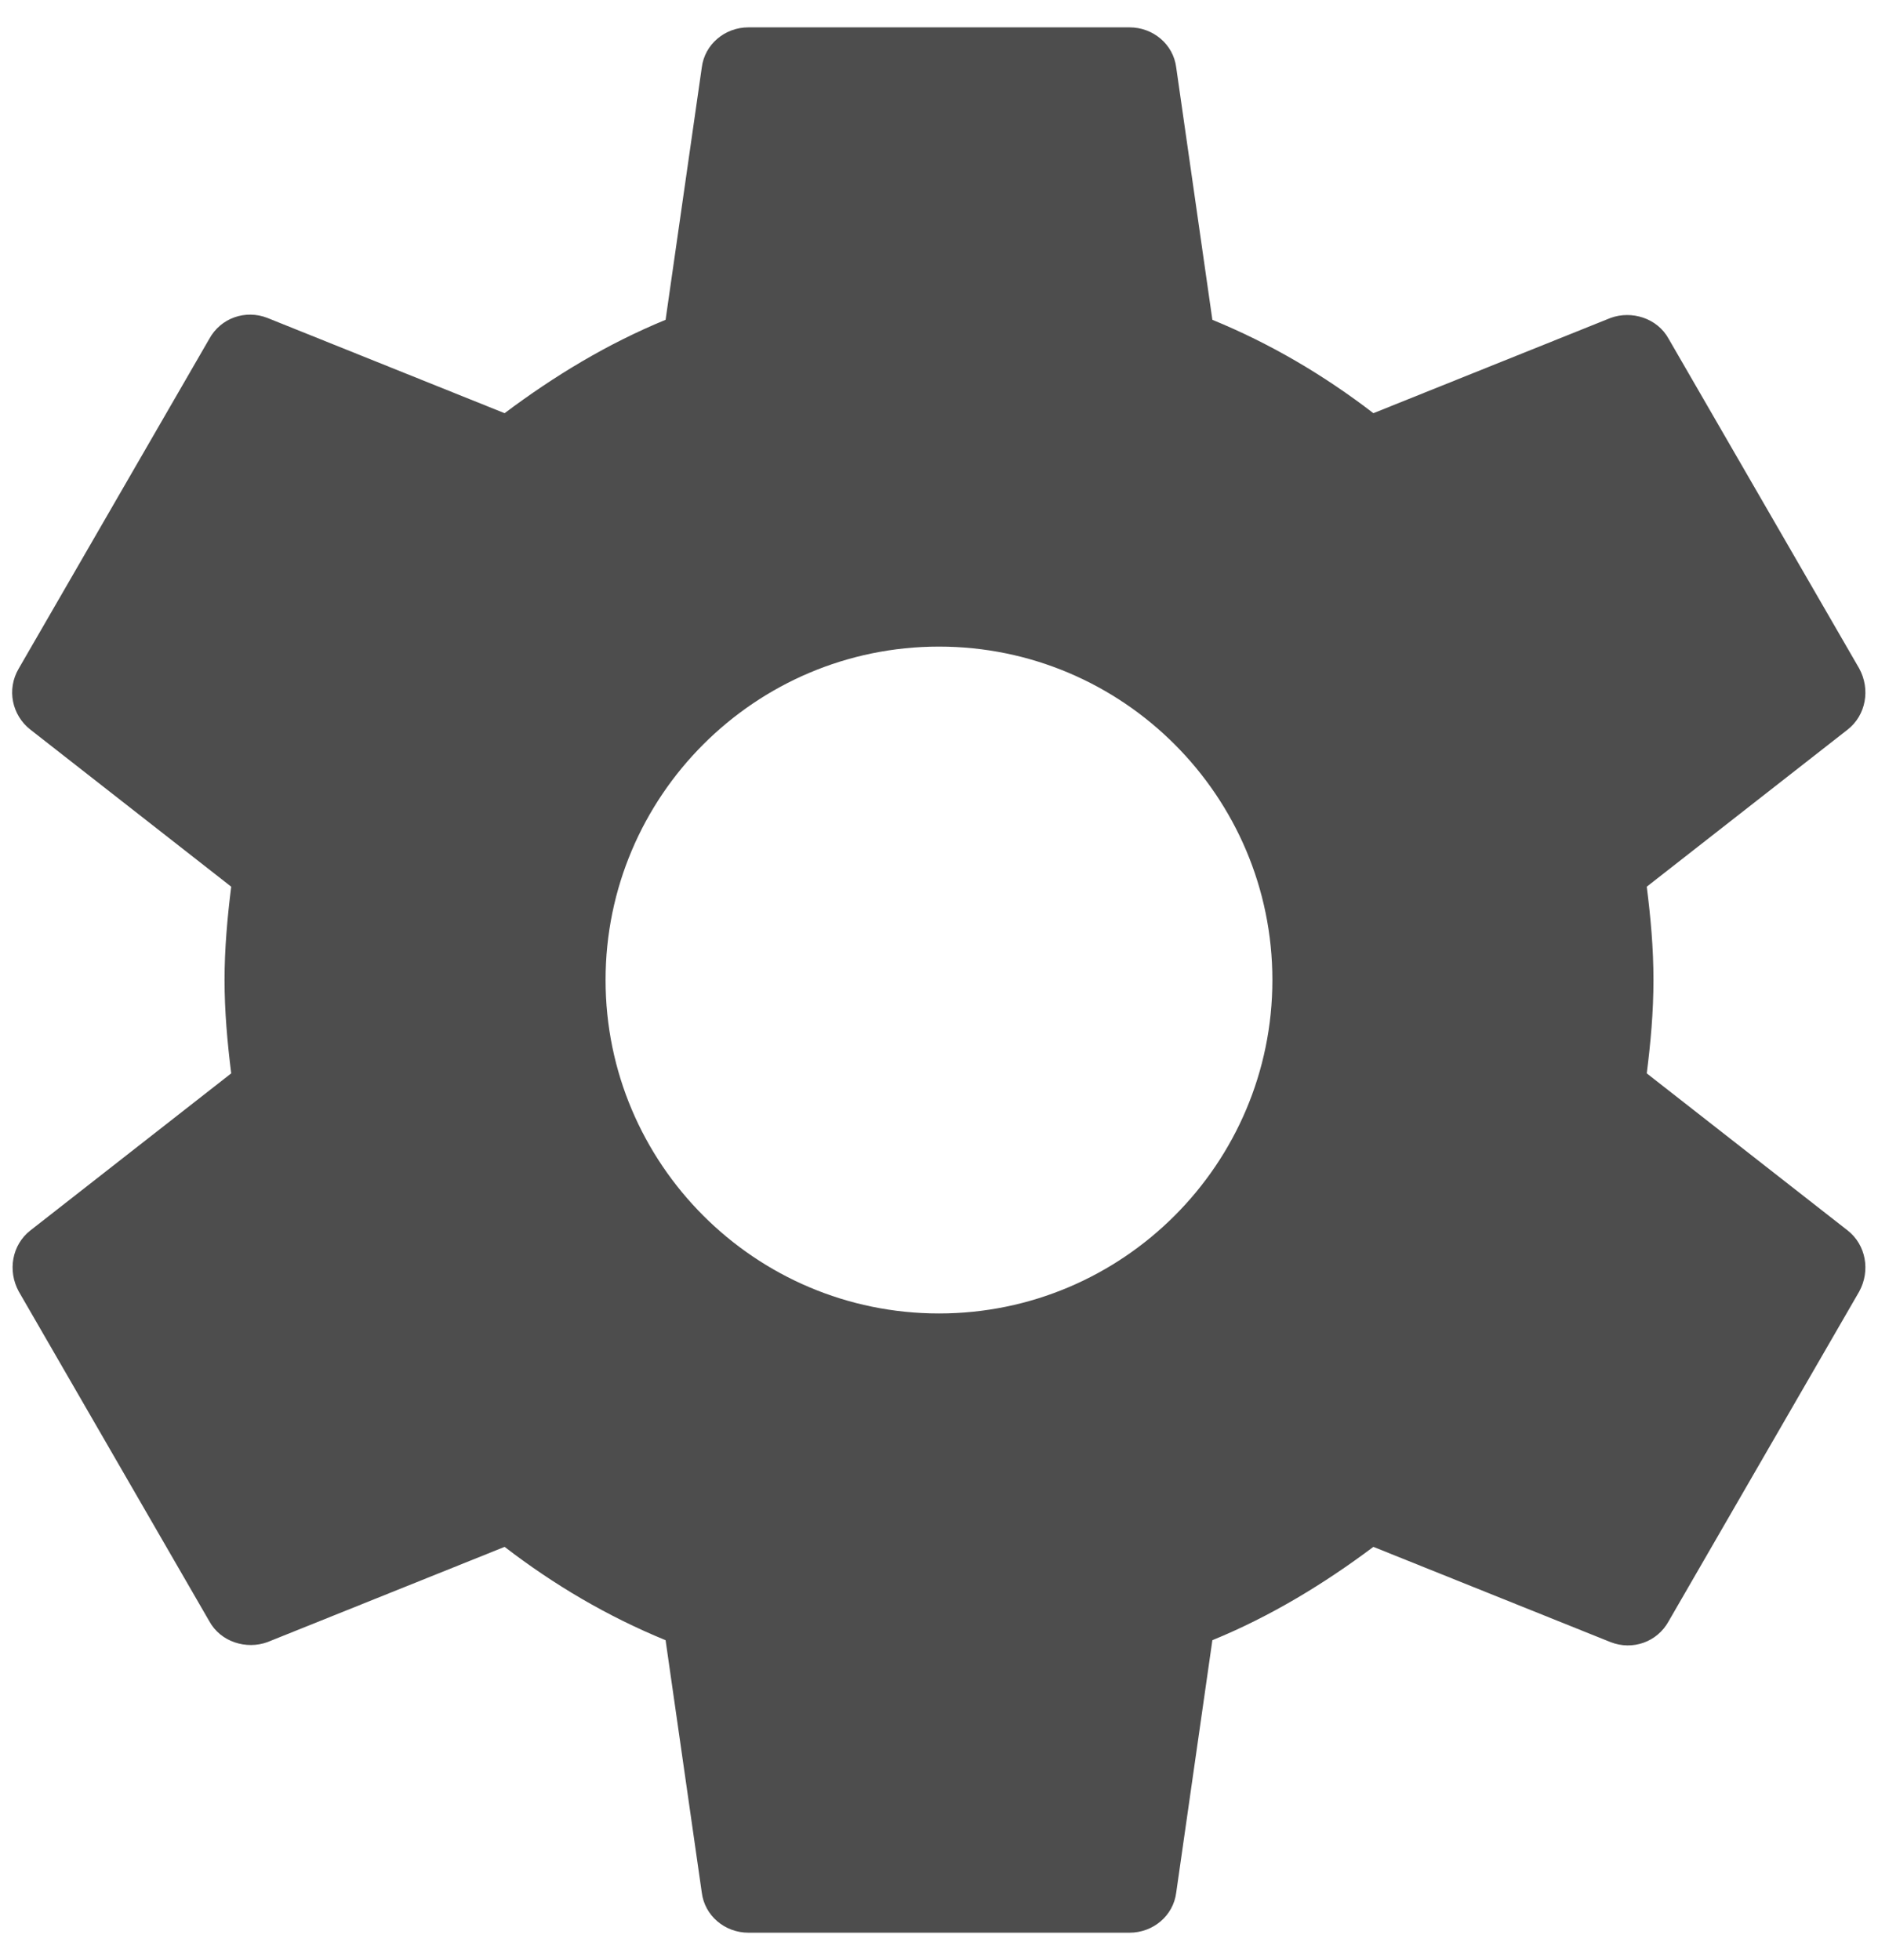 <svg width="46" height="48" viewBox="0 0 46 48" version="1.1" xmlns="http://www.w3.org/2000/svg" xmlns:xlink="http://www.w3.org/1999/xlink">
<title>Vector</title>
<desc>Created using Figma</desc>
<g id="Canvas" transform="translate(-887 2502)">
<g id="Vector">
<use xlink:href="#path0_fill" transform="translate(887.298 -2501.33)" fill="#212121" fill-opacity="0.8"/>
</g>
</g>
<defs>
<path id="path0_fill" d="M 40.038 25.62C 40.132 24.873 40.202 24.127 40.202 23.333C 40.202 22.54 40.132 21.793 40.038 21.047L 44.962 17.197C 45.405 16.847 45.522 16.217 45.242 15.703L 40.575 7.63C 40.295 7.117 39.665 6.93 39.152 7.117L 33.342 9.45C 32.128 8.517 30.822 7.747 29.398 7.163L 28.512 0.98C 28.442 0.42 27.952 0 27.368 0L 18.035 0C 17.452 0 16.962 0.42 16.892 0.98L 16.005 7.163C 14.582 7.747 13.275 8.54 12.062 9.45L 6.252 7.117C 5.715 6.907 5.108 7.117 4.828 7.63L 0.162 15.703C -0.142 16.217 -0.002 16.847 0.442 17.197L 5.365 21.047C 5.272 21.793 5.202 22.563 5.202 23.333C 5.202 24.103 5.272 24.873 5.365 25.62L 0.442 29.47C -0.002 29.82 -0.118 30.45 0.162 30.963L 4.828 39.037C 5.108 39.55 5.738 39.737 6.252 39.55L 12.062 37.217C 13.275 38.15 14.582 38.92 16.005 39.503L 16.892 45.687C 16.962 46.247 17.452 46.667 18.035 46.667L 27.368 46.667C 27.952 46.667 28.442 46.247 28.512 45.687L 29.398 39.503C 30.822 38.92 32.128 38.127 33.342 37.217L 39.152 39.55C 39.688 39.76 40.295 39.55 40.575 39.037L 45.242 30.963C 45.522 30.45 45.405 29.82 44.962 29.47L 40.038 25.62ZM 22.702 31.5C 18.198 31.5 14.535 27.837 14.535 23.333C 14.535 18.83 18.198 15.167 22.702 15.167C 27.205 15.167 30.868 18.83 30.868 23.333C 30.868 27.837 27.205 31.5 22.702 31.5Z"/>
</defs>
</svg>
